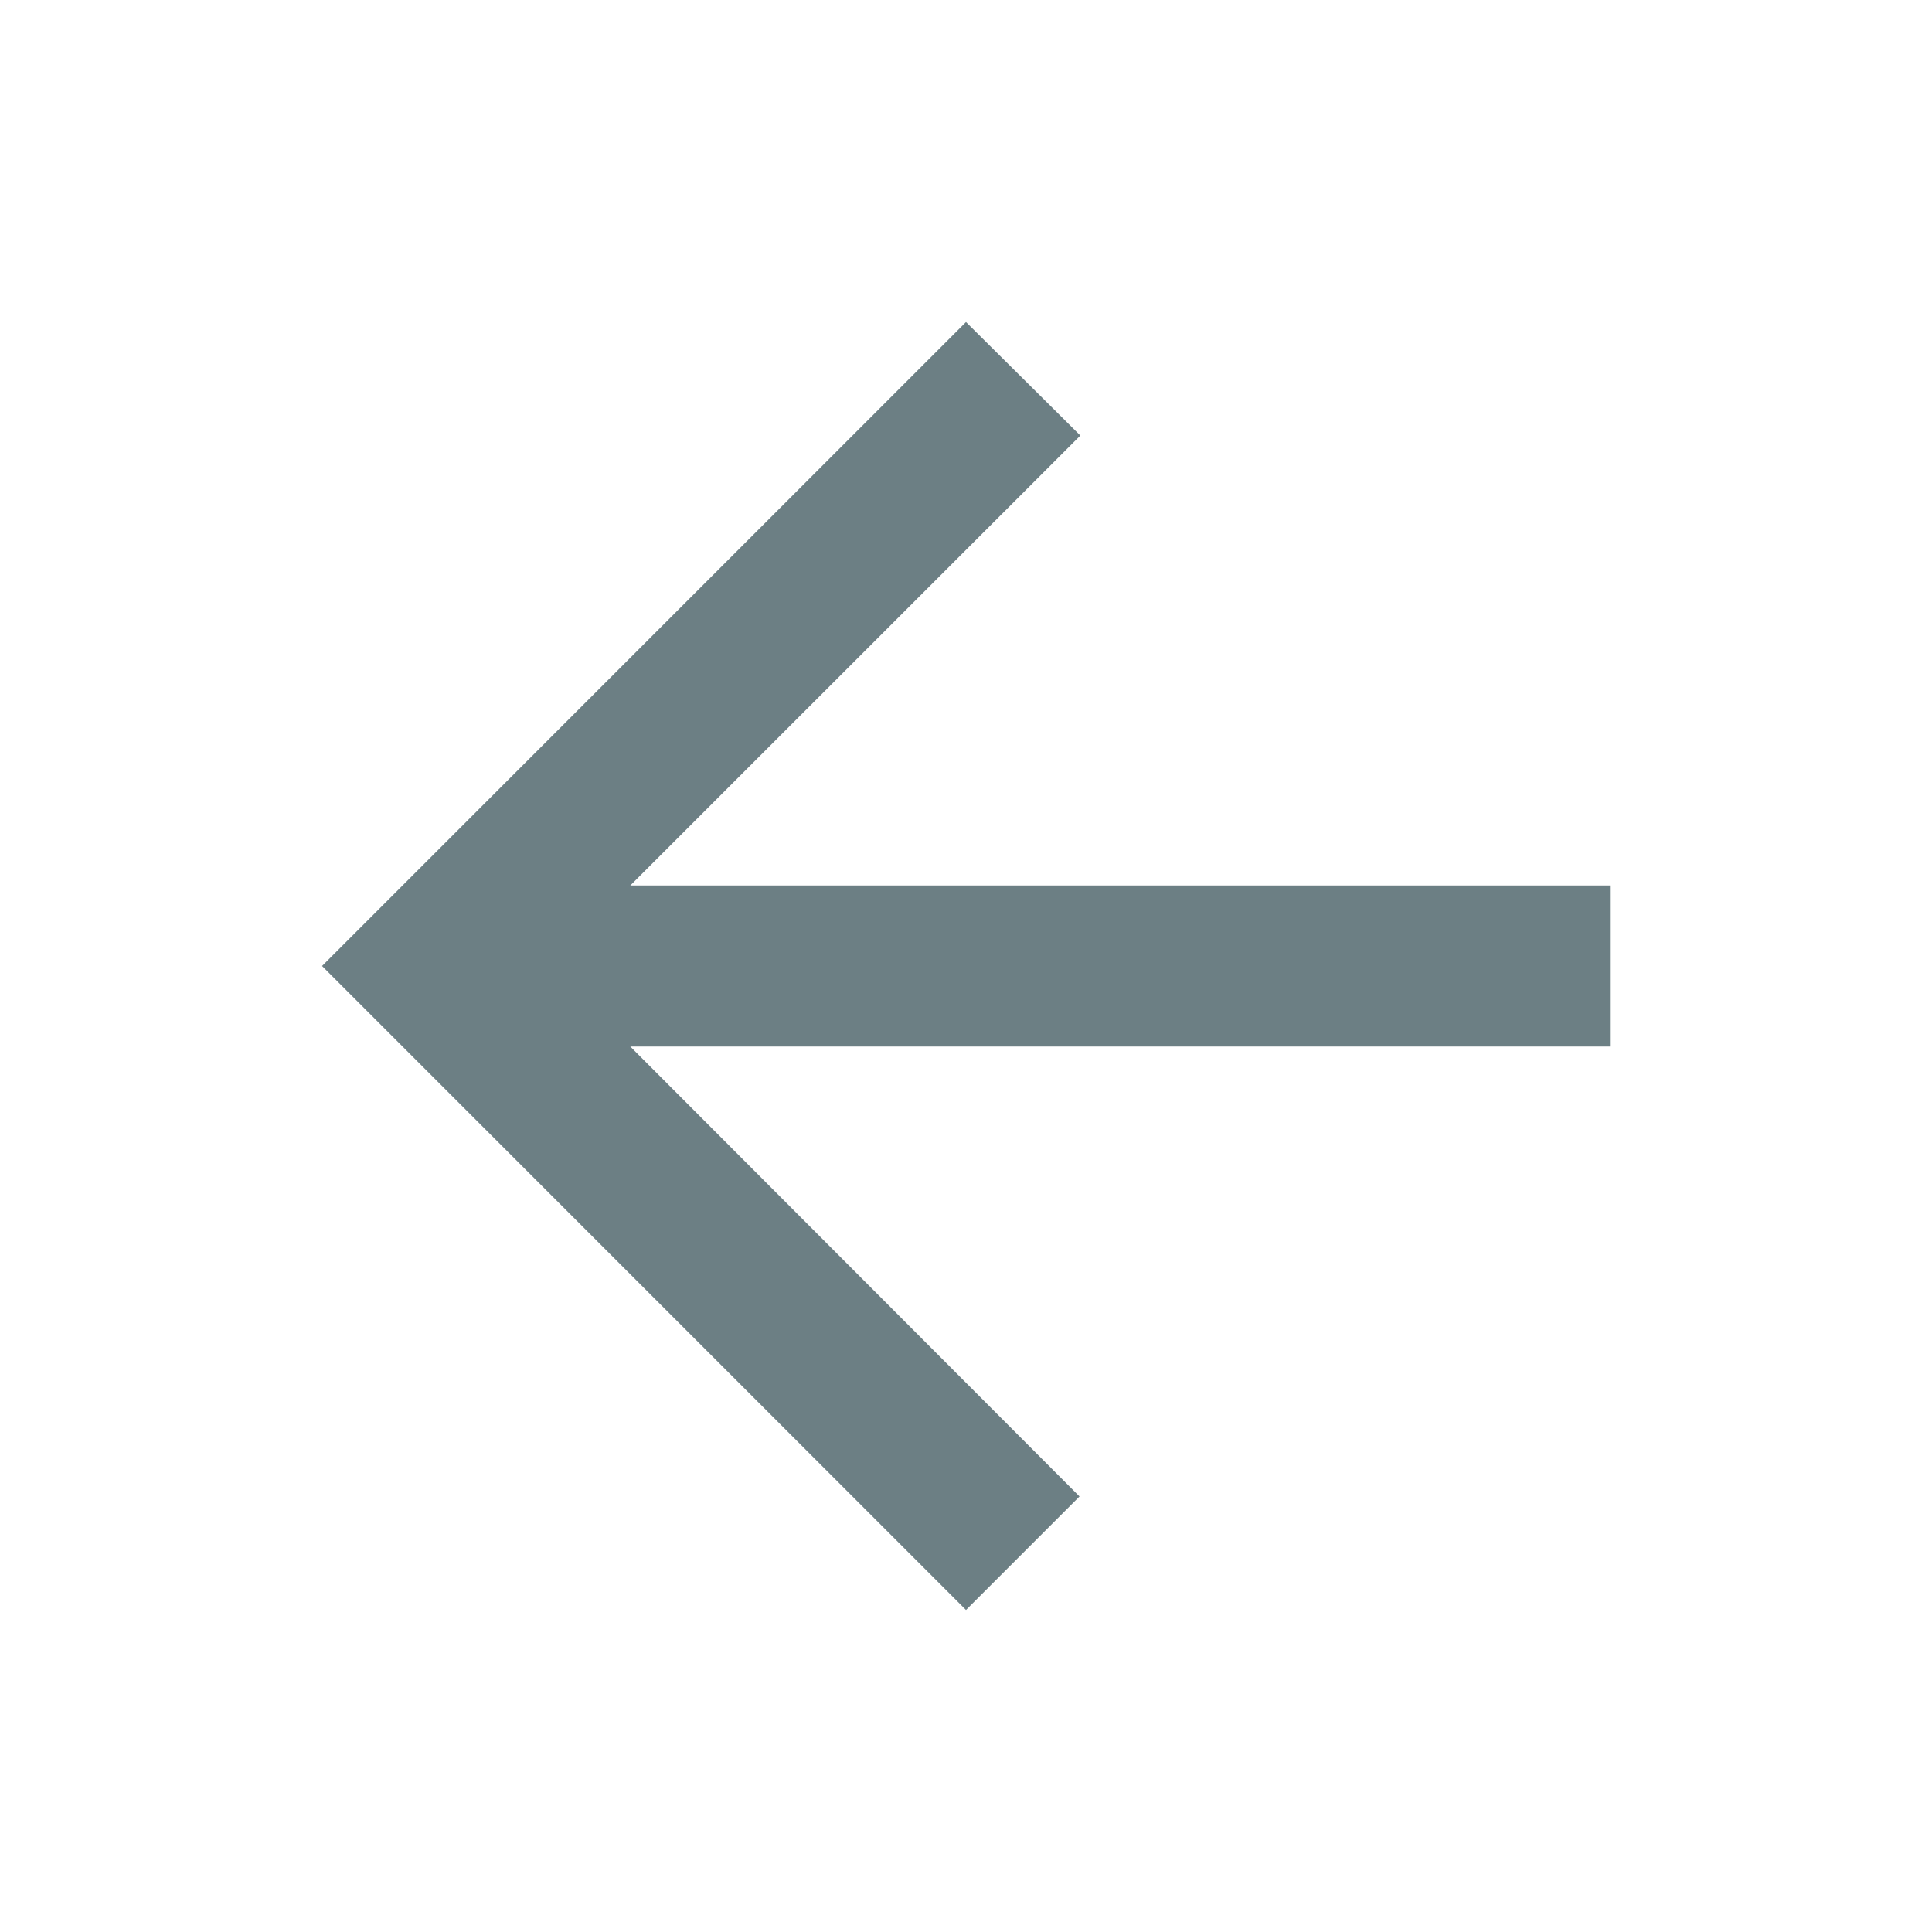 <?xml version="1.0" encoding="UTF-8"?>
<svg width="16px" height="16px" viewBox="0 0 16 16" version="1.1" xmlns="http://www.w3.org/2000/svg" xmlns:xlink="http://www.w3.org/1999/xlink">
    <!-- Generator: Sketch 55.2 (78181) - https://sketchapp.com -->
    <title>Graphics / 00 Icon / Simple / Arrow Left</title>
    <desc>Created with Sketch.</desc>
    <g id="Graphics-/-00-Icon-/-Simple-/-Arrow-Left" stroke="none" stroke-width="1" fill="none" fill-rule="evenodd">
        <polygon id="Colour" fill="#6C7F84" points="13.333 7.333 5.22 7.333 8.947 3.607 8 2.667 2.667 8 8 13.333 8.94 12.393 5.22 8.667 13.333 8.667"></polygon>
    </g>
</svg>